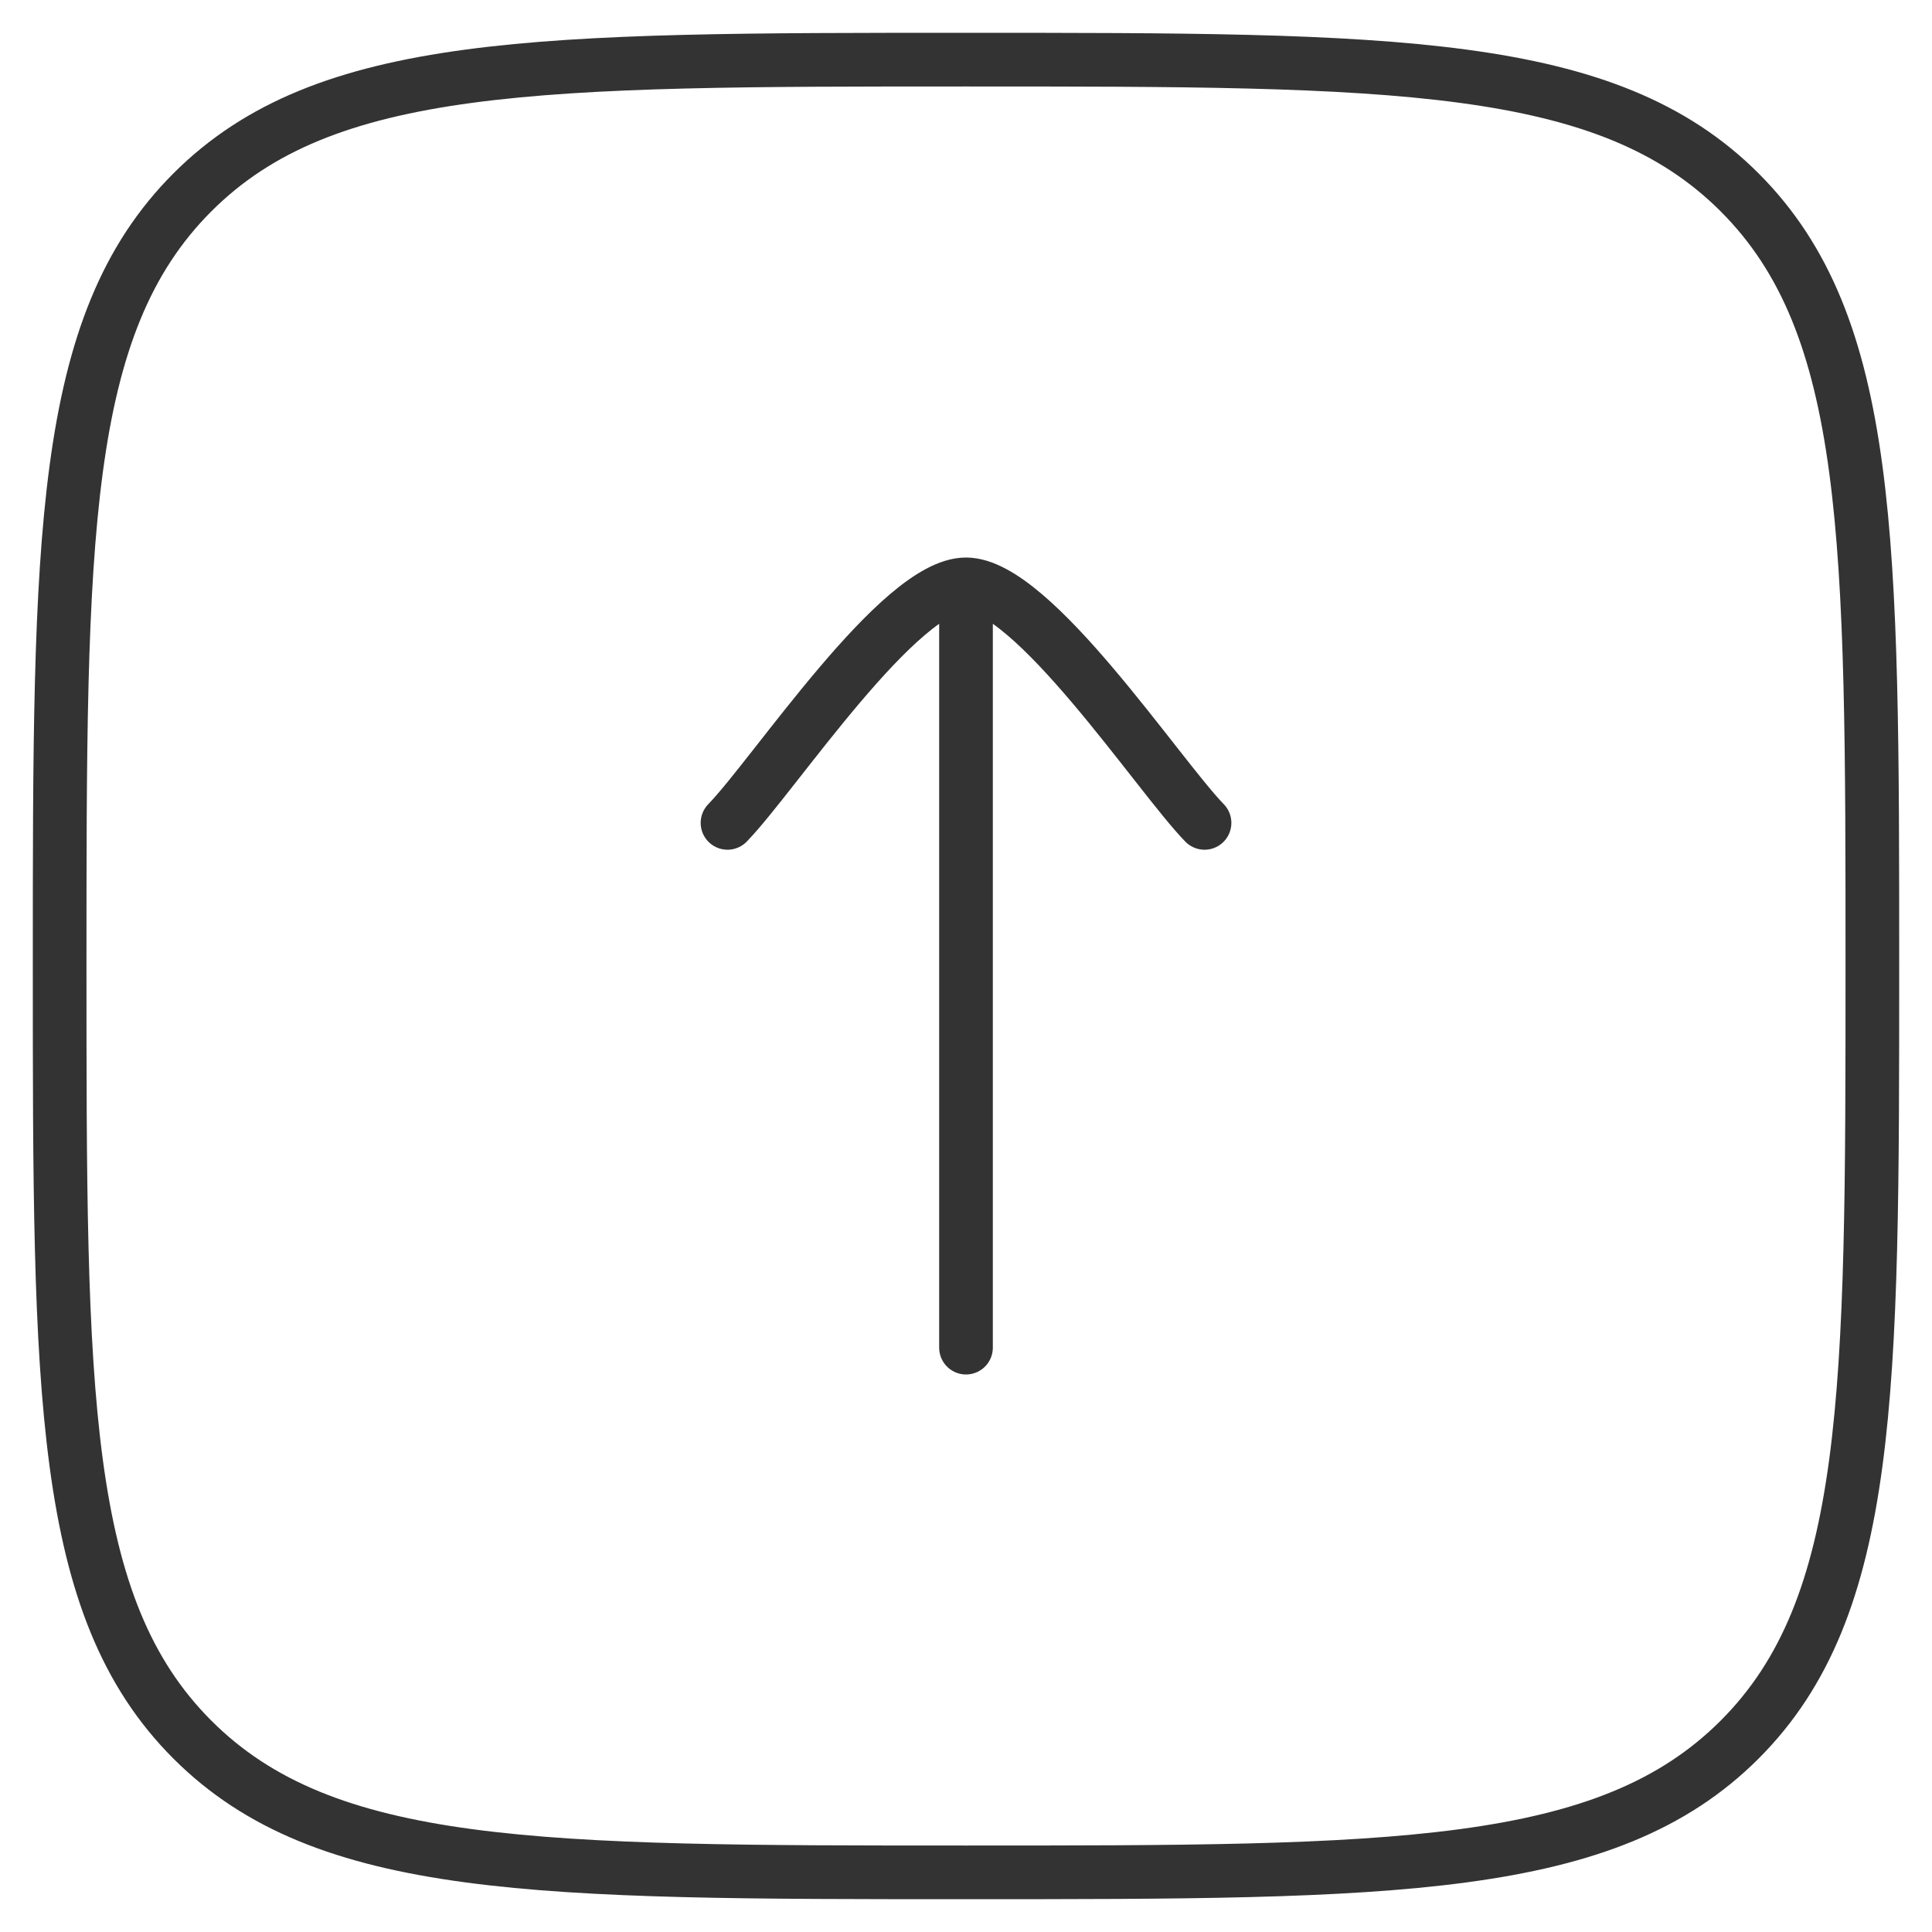 <svg width="54" height="54" viewBox="0 0 54 54" fill="none" xmlns="http://www.w3.org/2000/svg">
<path d="M27 16.333L27 37.667M27 16.333C25.133 16.333 21.644 21.651 20.334 23M27 16.333C28.867 16.333 32.356 21.651 33.667 23" stroke="#333333" stroke-width="1.5" stroke-linecap="round" stroke-linejoin="round"/>
<path d="M1.667 27C1.667 15.058 1.667 9.087 5.377 5.377C9.087 1.667 15.058 1.667 27 1.667C38.942 1.667 44.913 1.667 48.623 5.377C52.333 9.087 52.333 15.058 52.333 27C52.333 38.942 52.333 44.913 48.623 48.623C44.913 52.333 38.942 52.333 27 52.333C15.058 52.333 9.087 52.333 5.377 48.623C1.667 44.913 1.667 38.942 1.667 27Z" stroke="#333333" stroke-width="1.5"/>
</svg>
